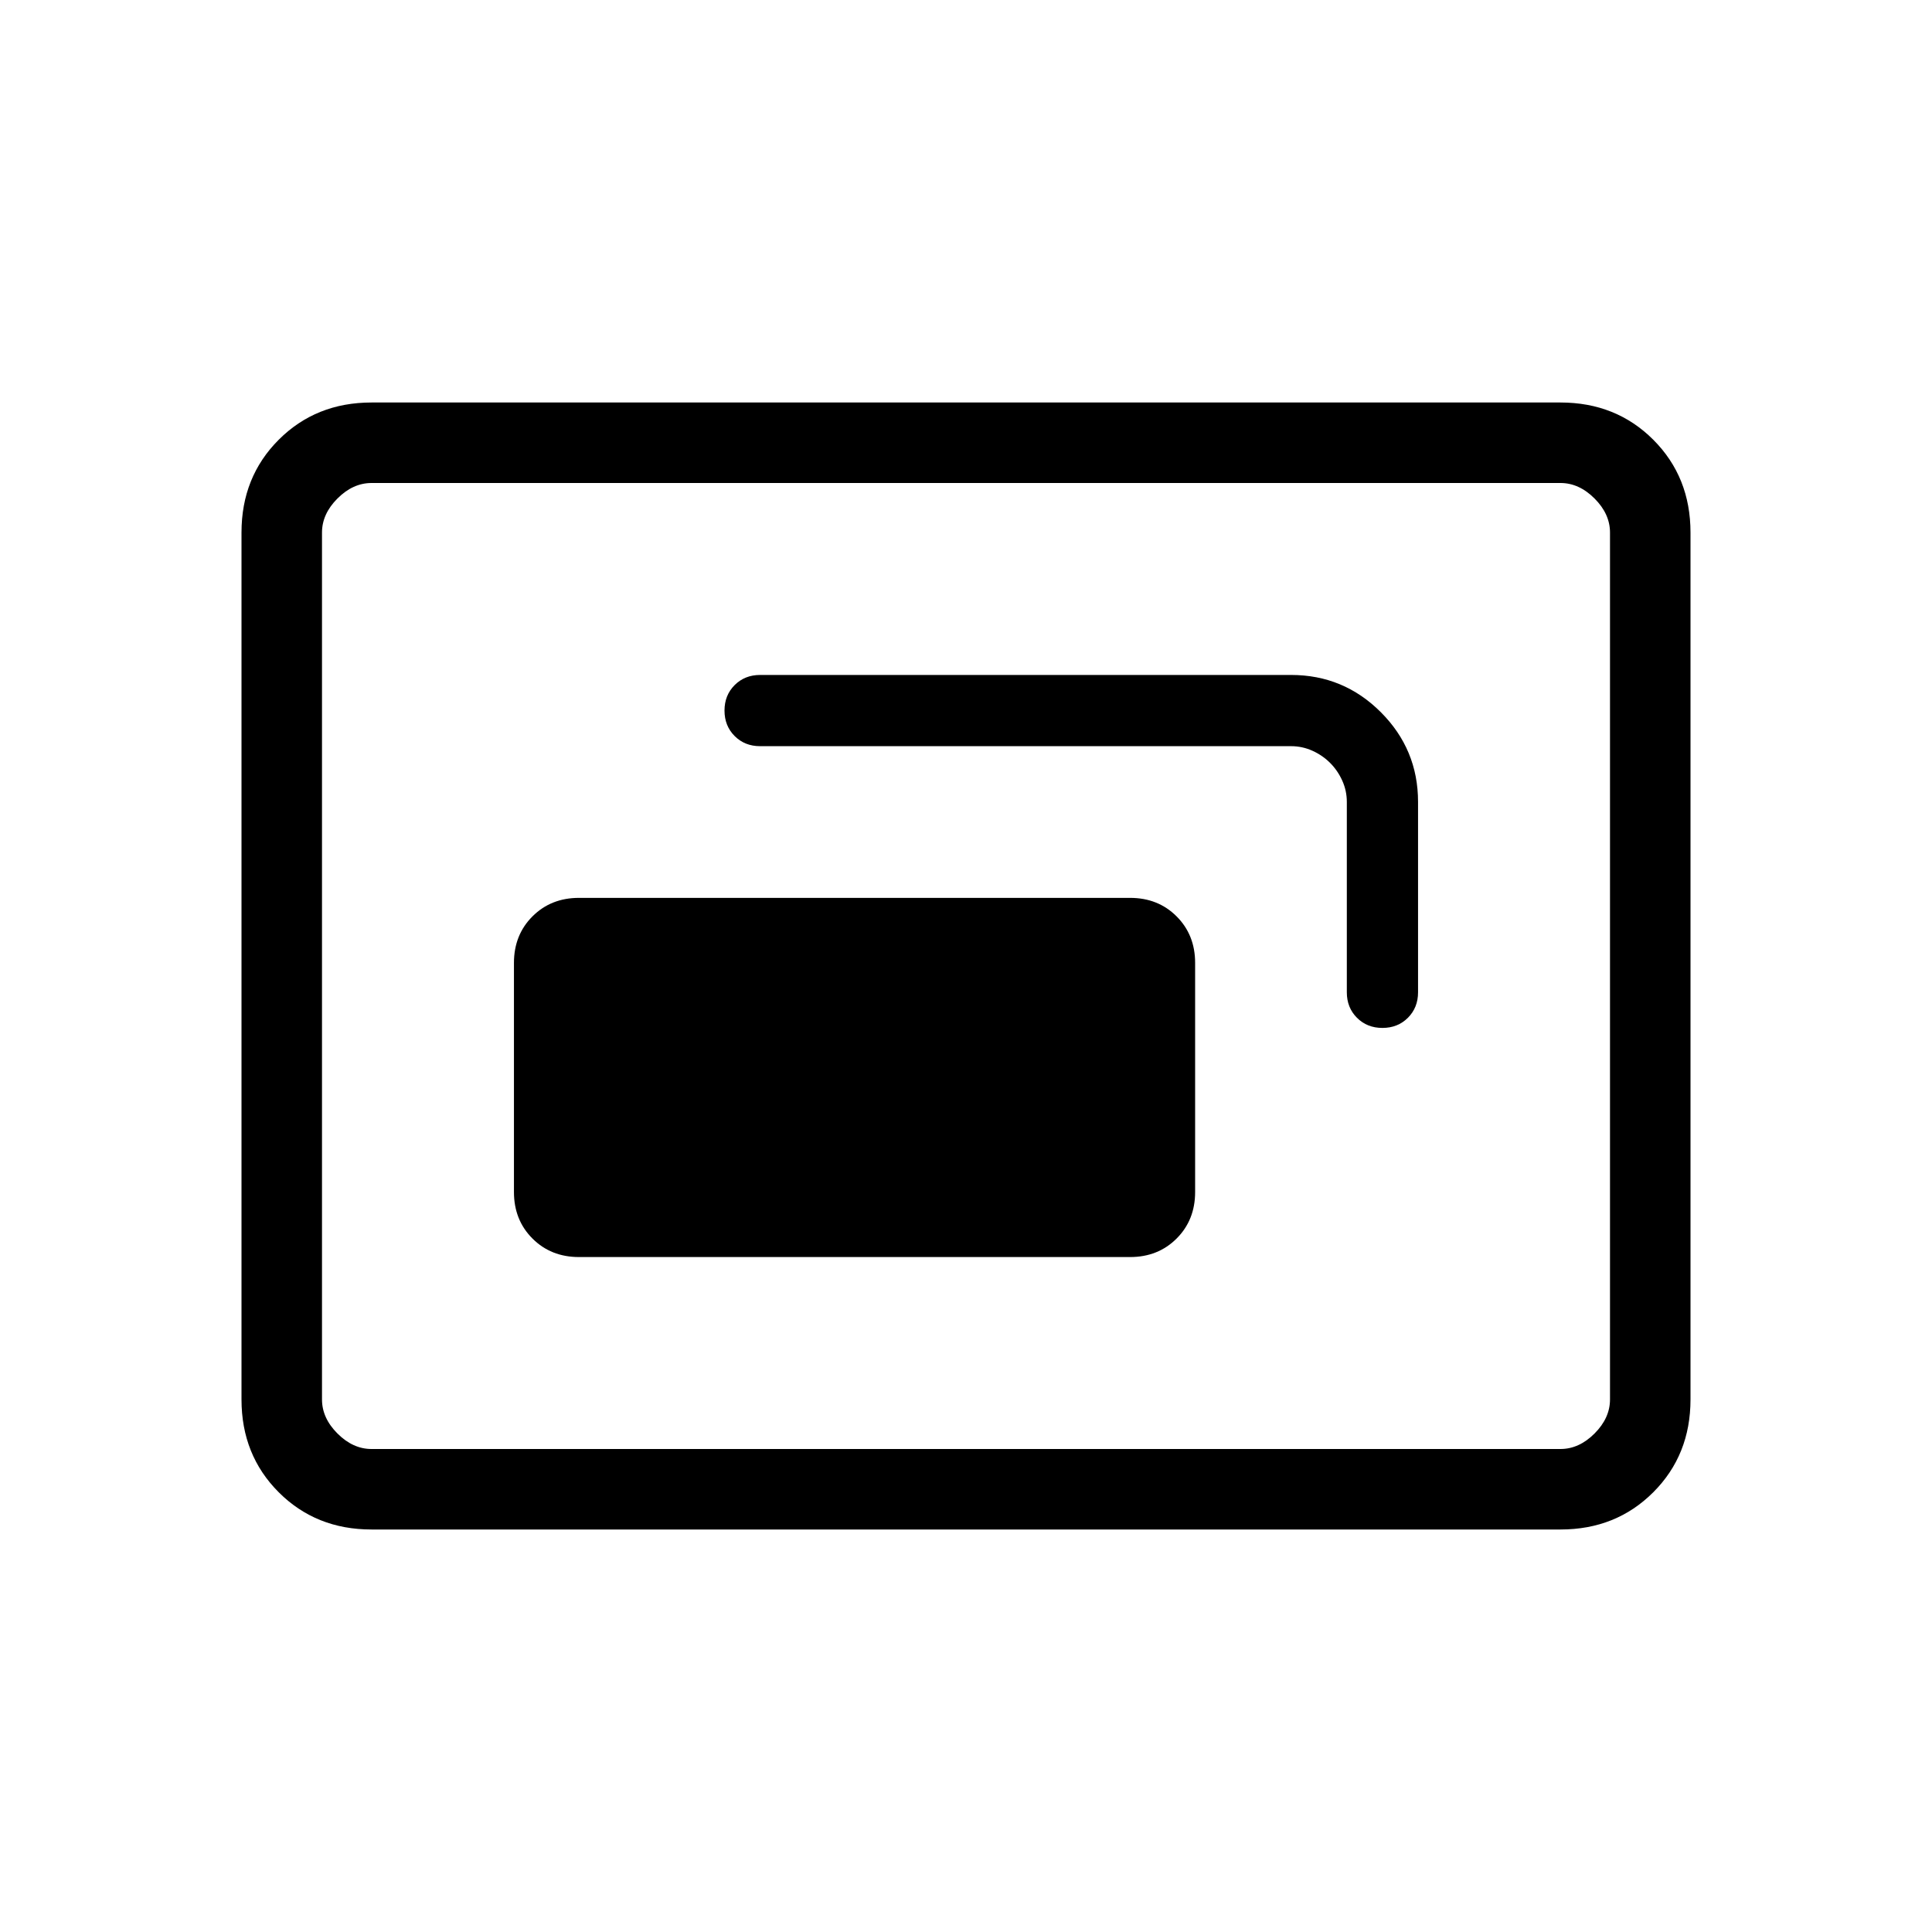 <svg viewBox="0 -960 960 960"><path d="M287.69-335.38h273.85q13.92 0 23.11-9.2 9.2-9.19 9.2-23.11v-113.85q0-13.92-9.2-23.11-9.19-9.2-23.11-9.2H287.69q-13.92 0-23.11 9.2-9.2 9.19-9.2 23.11v113.85q0 13.92 9.2 23.11 9.19 9.2 23.11 9.2ZM360-606.92q0 7.61 5.04 12.65t12.65 5.04h263.85q5.54 0 10.58 2.27 5.03 2.27 8.8 6.04 3.77 3.77 6.04 8.8 2.27 5.04 2.27 10.58v94.62q0 7.61 5.04 12.65t12.65 5.04q7.62 0 12.66-5.04t5.04-12.65v-94.62q0-26.08-18.5-44.58t-44.58-18.5H377.69q-7.61 0-12.65 5.04T360-606.92ZM184.62-200q-27.62 0-46.12-18.5Q120-237 120-264.62v-430.76q0-27.62 18.5-46.12Q157-760 184.62-760h590.76q27.62 0 46.12 18.5Q840-723 840-695.38v430.76q0 27.62-18.5 46.12Q803-200 775.38-200H184.62Zm0-40h590.76q9.24 0 16.93-7.69 7.69-7.69 7.69-16.93v-430.76q0-9.24-7.69-16.93-7.69-7.69-16.93-7.69H184.62q-9.24 0-16.93 7.69-7.69 7.69-7.69 16.93v430.76q0 9.24 7.69 16.93 7.69 7.69 16.93 7.69ZM160-240v-480 480Z"/></svg>